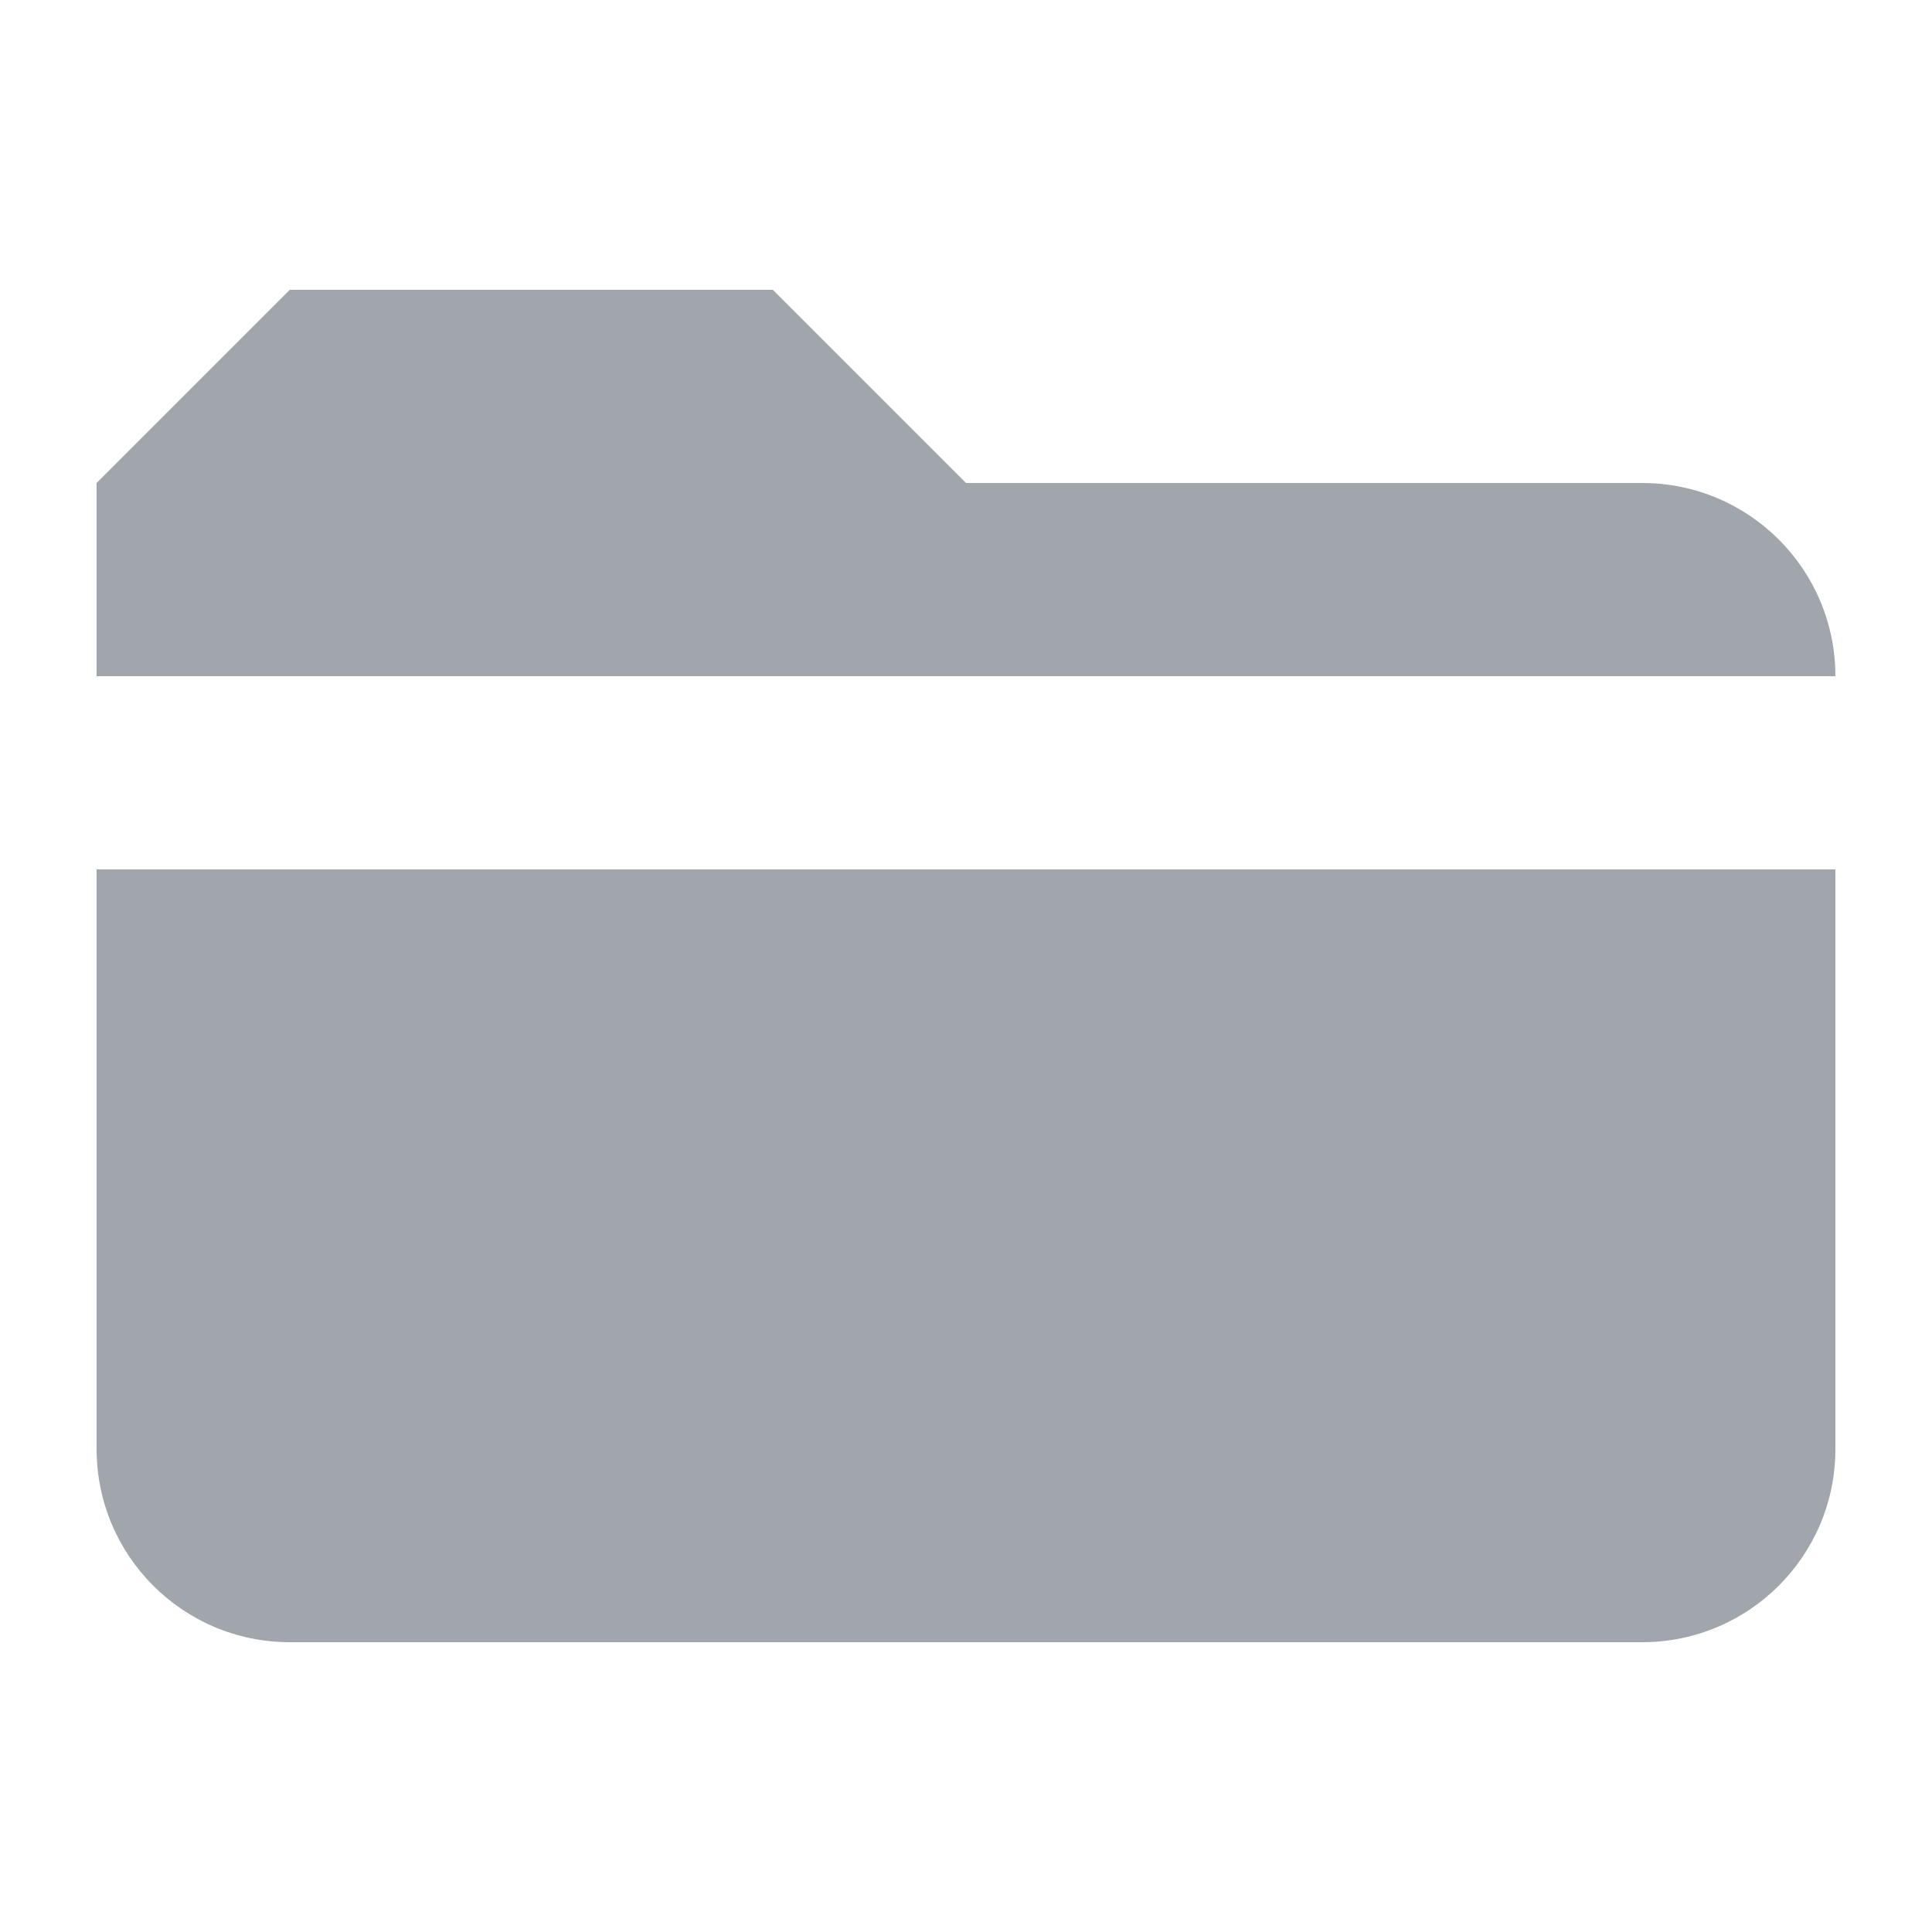 <?xml version="1.0" encoding="UTF-8"?>
<svg width="20px" height="20px" viewBox="0 0 20 20" version="1.1" xmlns="http://www.w3.org/2000/svg" xmlns:xlink="http://www.w3.org/1999/xlink">
    <!-- Generator: Sketch 48.1 (47250) - http://www.bohemiancoding.com/sketch -->
    <title>icon/sidebar/dbAudit</title>
    <desc>Created with Sketch.</desc>
    <defs></defs>
    <g id="icons" stroke="none" stroke-width="1" fill="none" fill-rule="evenodd">
        <g id="icon/sidebar/dbAudit" fill="#A1A6AD">
            <path d="M1,5 L17,5 C18.105,5 19,5.895 19,7 L1,7 L1,5 Z" id="Rectangle-4"></path>
            <path d="M1,9 L19,9 L19,15 C19,16.105 18.105,17 17,17 L3,17 C1.895,17 1,16.105 1,15 L1,9 Z" id="Rectangle-4-Copy-2"></path>
            <polygon id="Rectangle-4-Copy" points="3 3 8 3 10 5 1 5"></polygon>
        </g>
    </g>
</svg>
